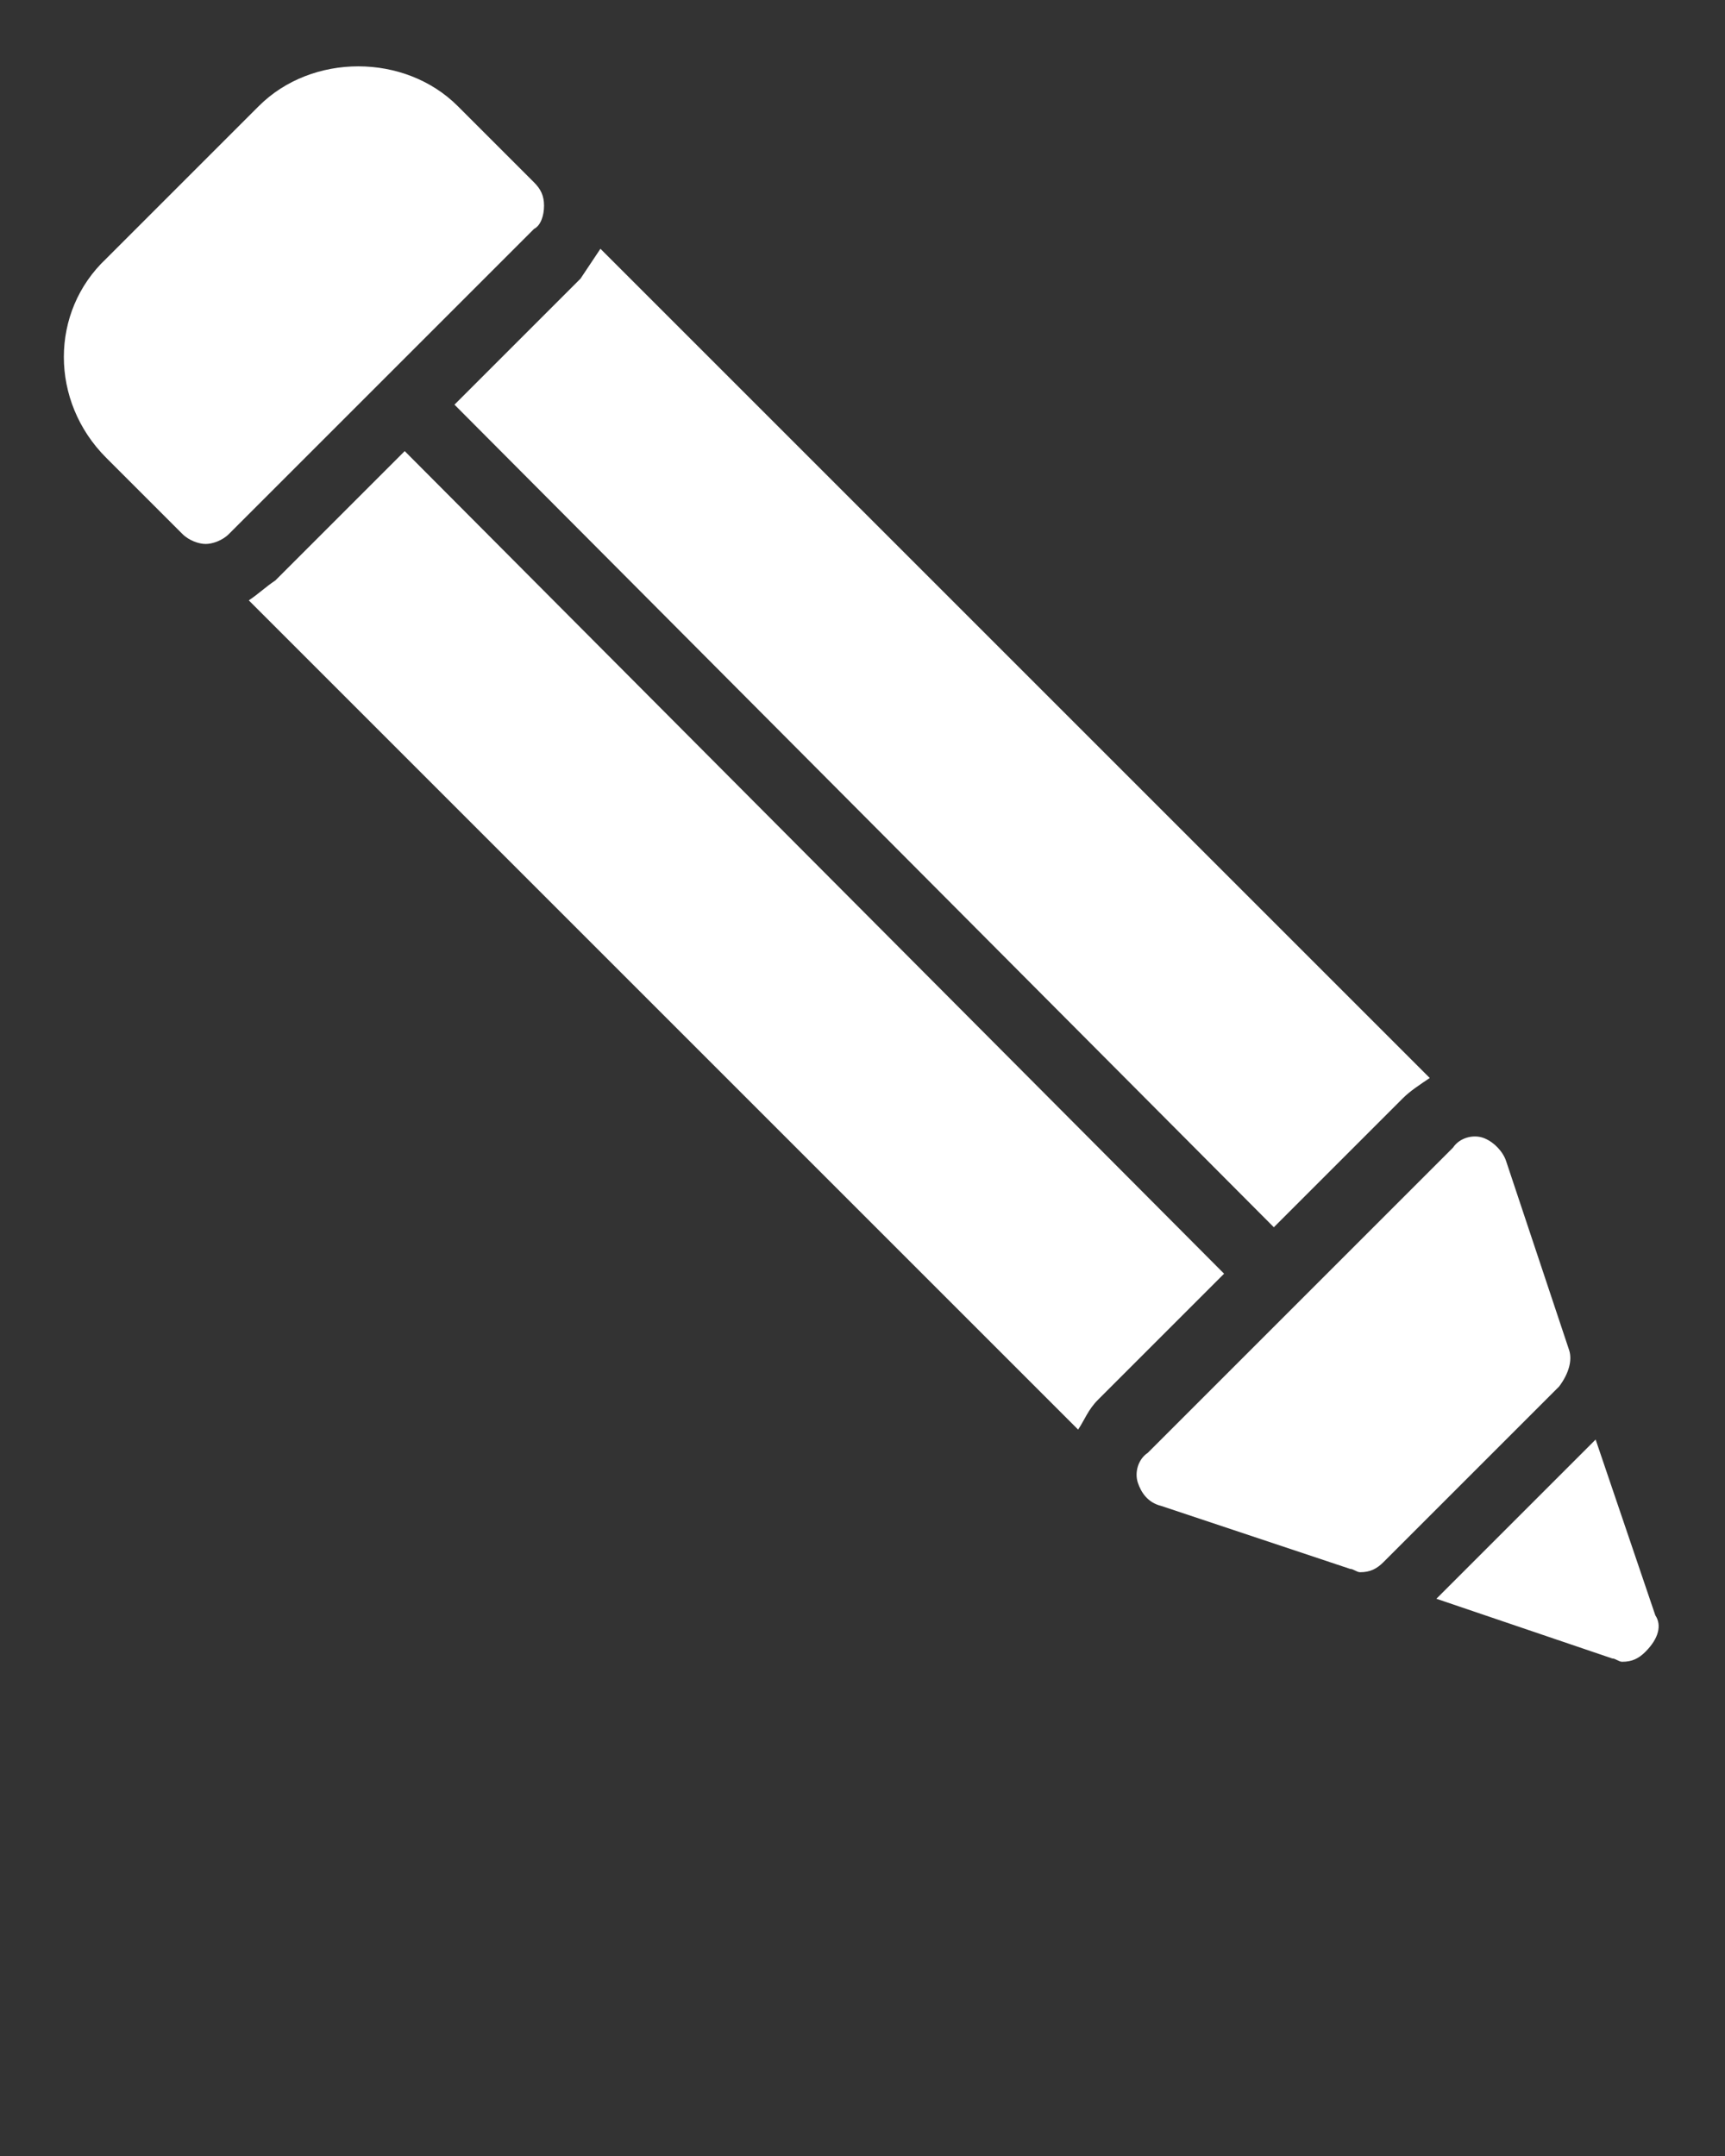 <svg fill="#fff" xmlns="http://www.w3.org/2000/svg" xmlns:xlink="http://www.w3.org/1999/xlink" version="1.1" x="0px" y="0px" viewBox="0 0 52 65" style="enable-background:new 0 0 52 52;" xml:space="preserve"><rect x="0" y="0" width="52" height="65" fill="#333333" stroke="none"/><g><path d="M12.2,13.6l-3.9,3.9c-0.3,0.2-0.5,0.4-0.8,0.6l25,25c0.2-0.3,0.3-0.6,0.6-0.9l3.8-3.8L12.2,13.6z"/><path d="M38.4,37l3.9-3.9c0.2-0.2,0.5-0.4,0.8-0.6l-25-25c-0.2,0.3-0.4,0.6-0.6,0.9l-3.8,3.8L38.4,37z"/><path d="M49.9,48.7l-1.8-5.3l-4.8,4.8l5.3,1.8c0.1,0,0.2,0.1,0.3,0.1c0.3,0,0.5-0.1,0.7-0.3C50,49.4,50.1,49,49.9,48.7z"/><path d="M16.4,6.2c0-0.3-0.1-0.5-0.3-0.7l-2.3-2.3C13,2.4,11.9,2,10.8,2c-1.1,0-2.2,0.4-3,1.2L3.2,7.8c-1.7,1.6-1.7,4.3,0,6   l2.3,2.3c0.2,0.2,0.5,0.3,0.7,0.3s0.5-0.1,0.7-0.3l9.2-9.2C16.3,6.8,16.4,6.5,16.4,6.2z"/><path d="M47.3,40.7l-1.9-5.7c-0.1-0.3-0.4-0.6-0.7-0.7c-0.3-0.1-0.7,0-0.9,0.3l-9.2,9.2c-0.3,0.2-0.4,0.6-0.3,0.9   c0.1,0.3,0.3,0.6,0.7,0.7l5.7,1.9c0.1,0,0.2,0.1,0.3,0.1c0.3,0,0.5-0.1,0.7-0.3l5.3-5.3C47.3,41.4,47.4,41,47.3,40.7z"/></g></svg>